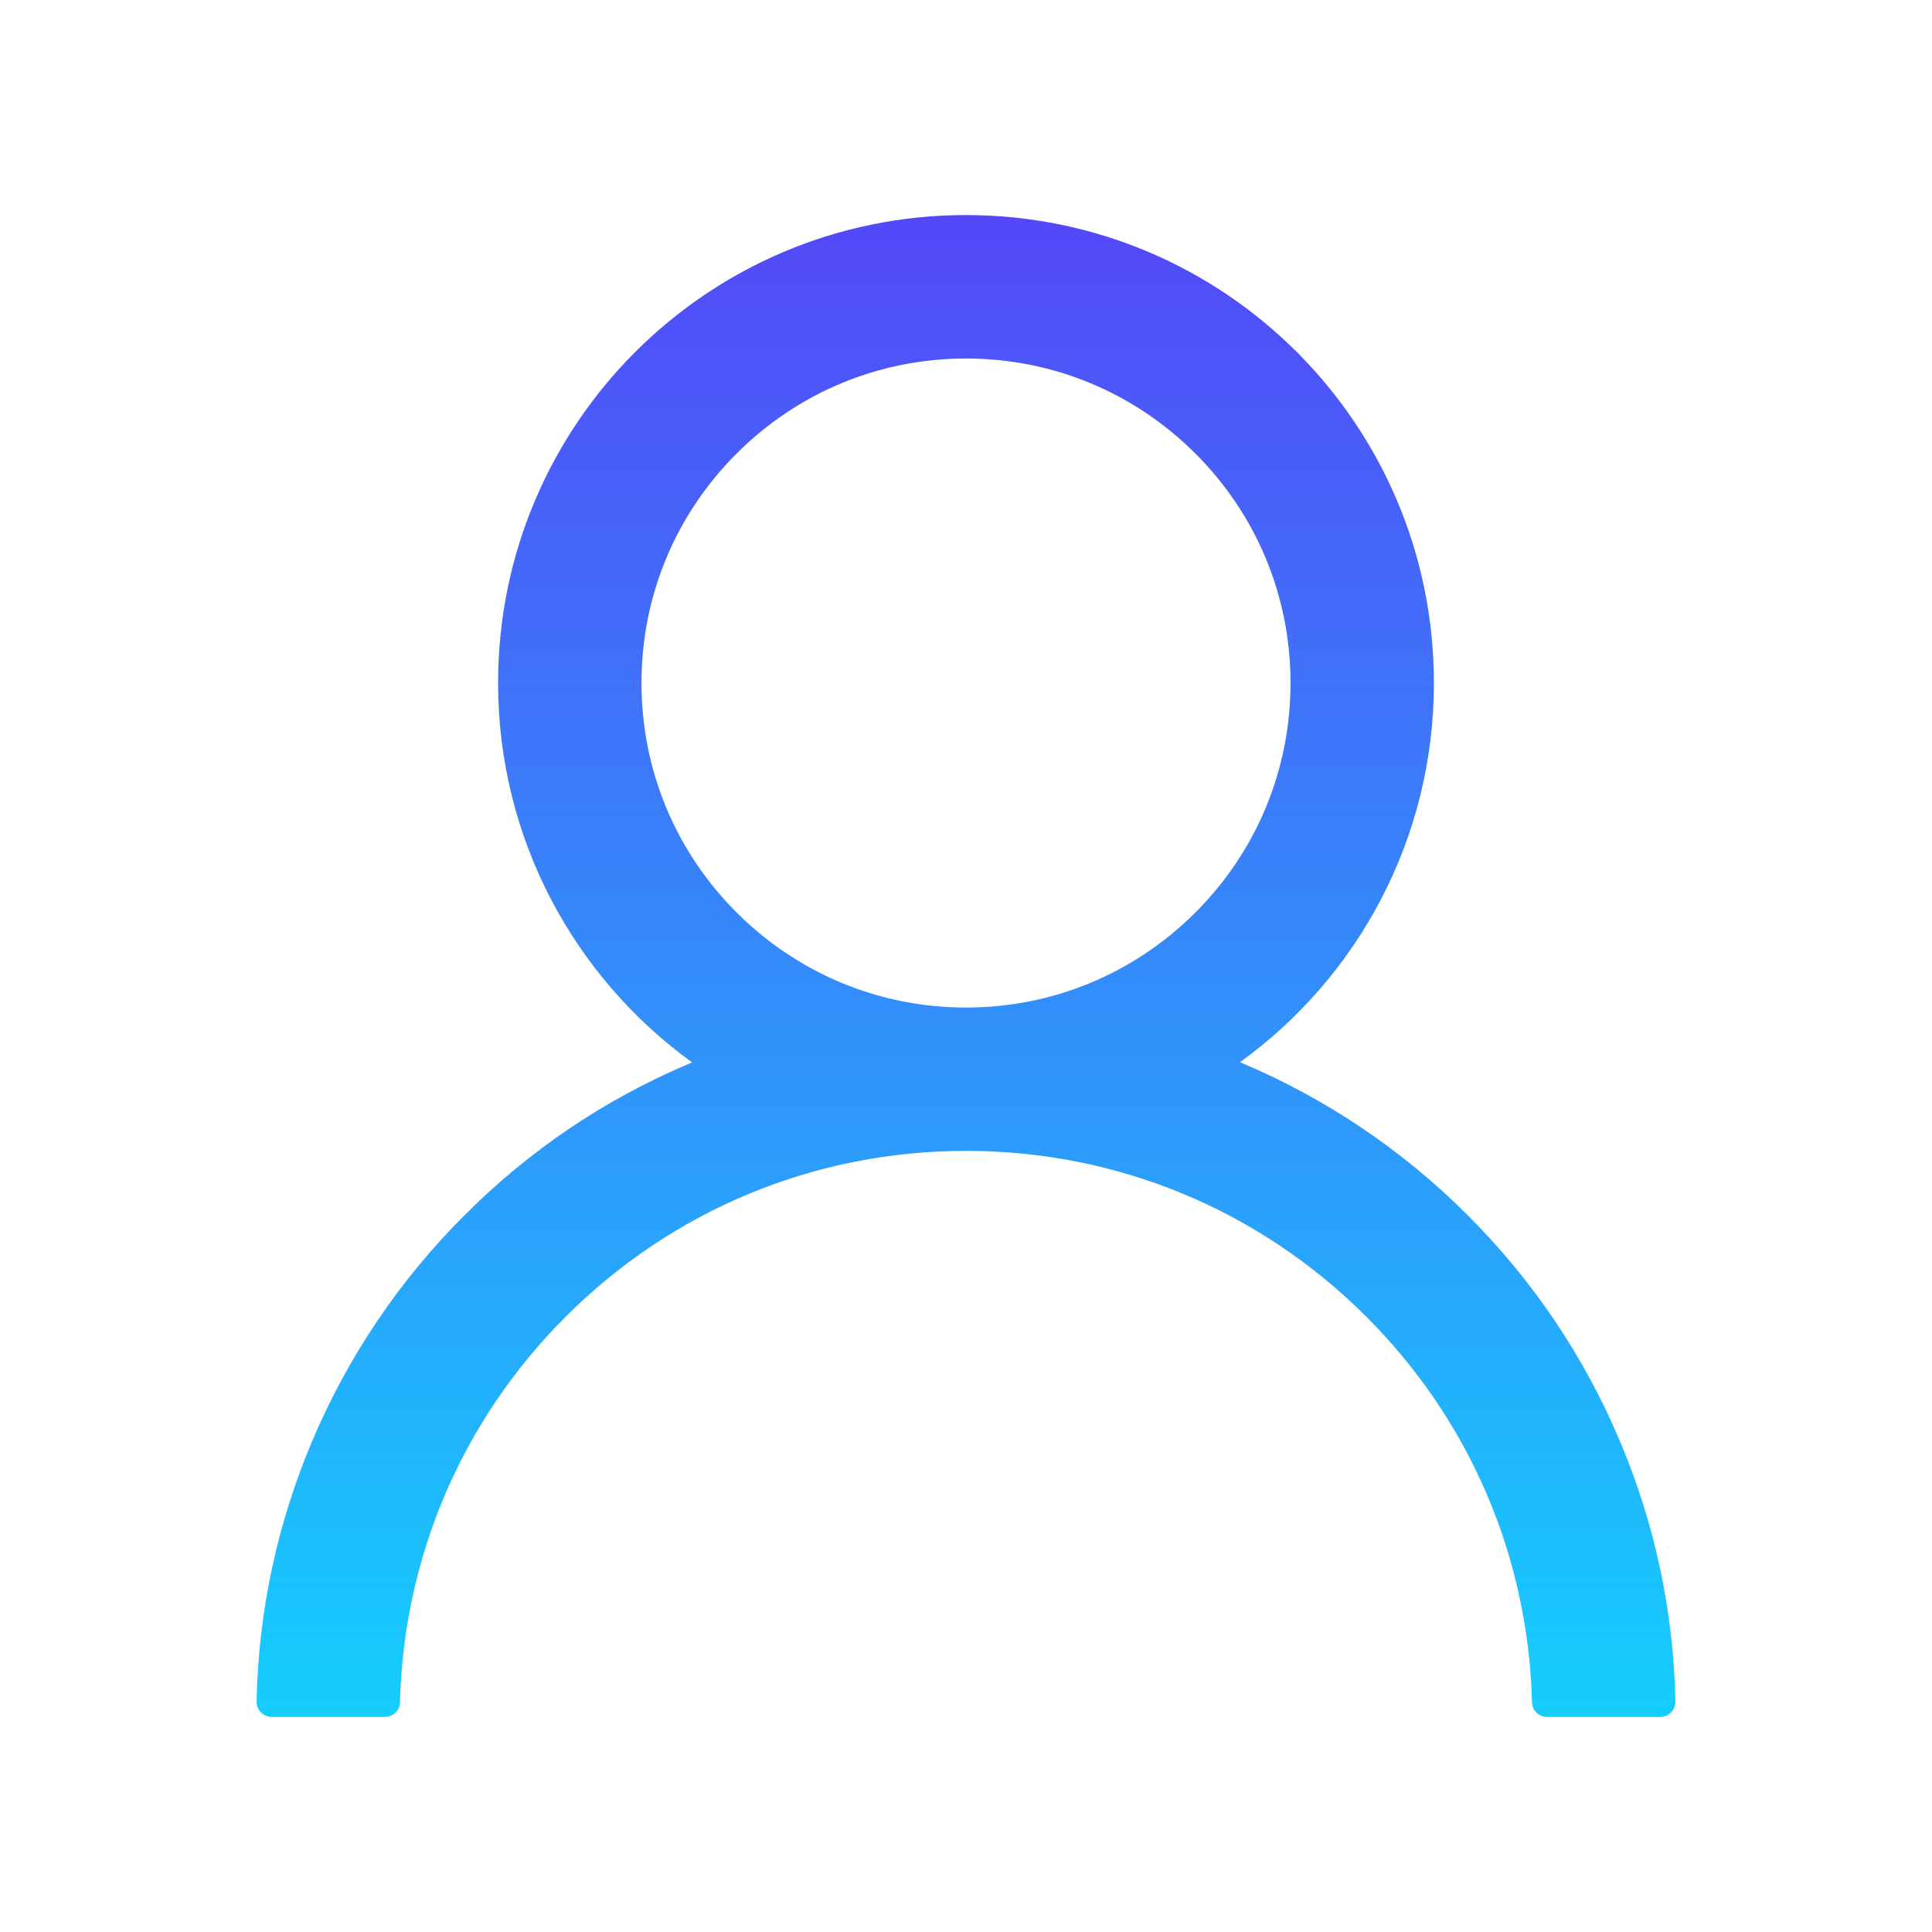 <svg width="32" height="32" viewBox="0 0 32 32" fill="none" xmlns="http://www.w3.org/2000/svg">
<path d="M26.828 23.863C26.239 22.466 25.383 21.198 24.309 20.128C23.239 19.055 21.971 18.2 20.575 17.609C20.562 17.603 20.55 17.6 20.538 17.594C22.484 16.188 23.75 13.897 23.75 11.312C23.75 7.031 20.281 3.562 16 3.562C11.719 3.562 8.25 7.031 8.25 11.312C8.25 13.897 9.516 16.188 11.463 17.597C11.45 17.603 11.438 17.606 11.425 17.613C10.025 18.203 8.769 19.05 7.691 20.131C6.618 21.202 5.762 22.47 5.172 23.866C4.592 25.232 4.279 26.697 4.25 28.181C4.249 28.215 4.255 28.248 4.267 28.279C4.279 28.31 4.298 28.338 4.321 28.362C4.344 28.386 4.372 28.405 4.403 28.418C4.434 28.431 4.467 28.438 4.5 28.438H6.375C6.512 28.438 6.622 28.328 6.625 28.194C6.687 25.781 7.656 23.522 9.369 21.809C11.141 20.038 13.494 19.062 16 19.062C18.506 19.062 20.859 20.038 22.631 21.809C24.344 23.522 25.312 25.781 25.375 28.194C25.378 28.331 25.488 28.438 25.625 28.438H27.5C27.533 28.438 27.566 28.431 27.597 28.418C27.628 28.405 27.656 28.386 27.679 28.362C27.702 28.338 27.721 28.31 27.733 28.279C27.745 28.248 27.751 28.215 27.75 28.181C27.719 26.688 27.409 25.234 26.828 23.863ZM16 16.688C14.566 16.688 13.216 16.128 12.2 15.113C11.184 14.097 10.625 12.747 10.625 11.312C10.625 9.878 11.184 8.528 12.2 7.513C13.216 6.497 14.566 5.938 16 5.938C17.434 5.938 18.784 6.497 19.8 7.513C20.816 8.528 21.375 9.878 21.375 11.312C21.375 12.747 20.816 14.097 19.8 15.113C18.784 16.128 17.434 16.688 16 16.688Z" fill="url(#paint0_linear_29_109)"/>
<defs>
<linearGradient id="paint0_linear_29_109" x1="16" y1="3.562" x2="16" y2="28.438" gradientUnits="userSpaceOnUse">
<stop stop-color="#5348F8"/>
<stop offset="1" stop-color="#15CEFD"/>
</linearGradient>
</defs>
</svg>
